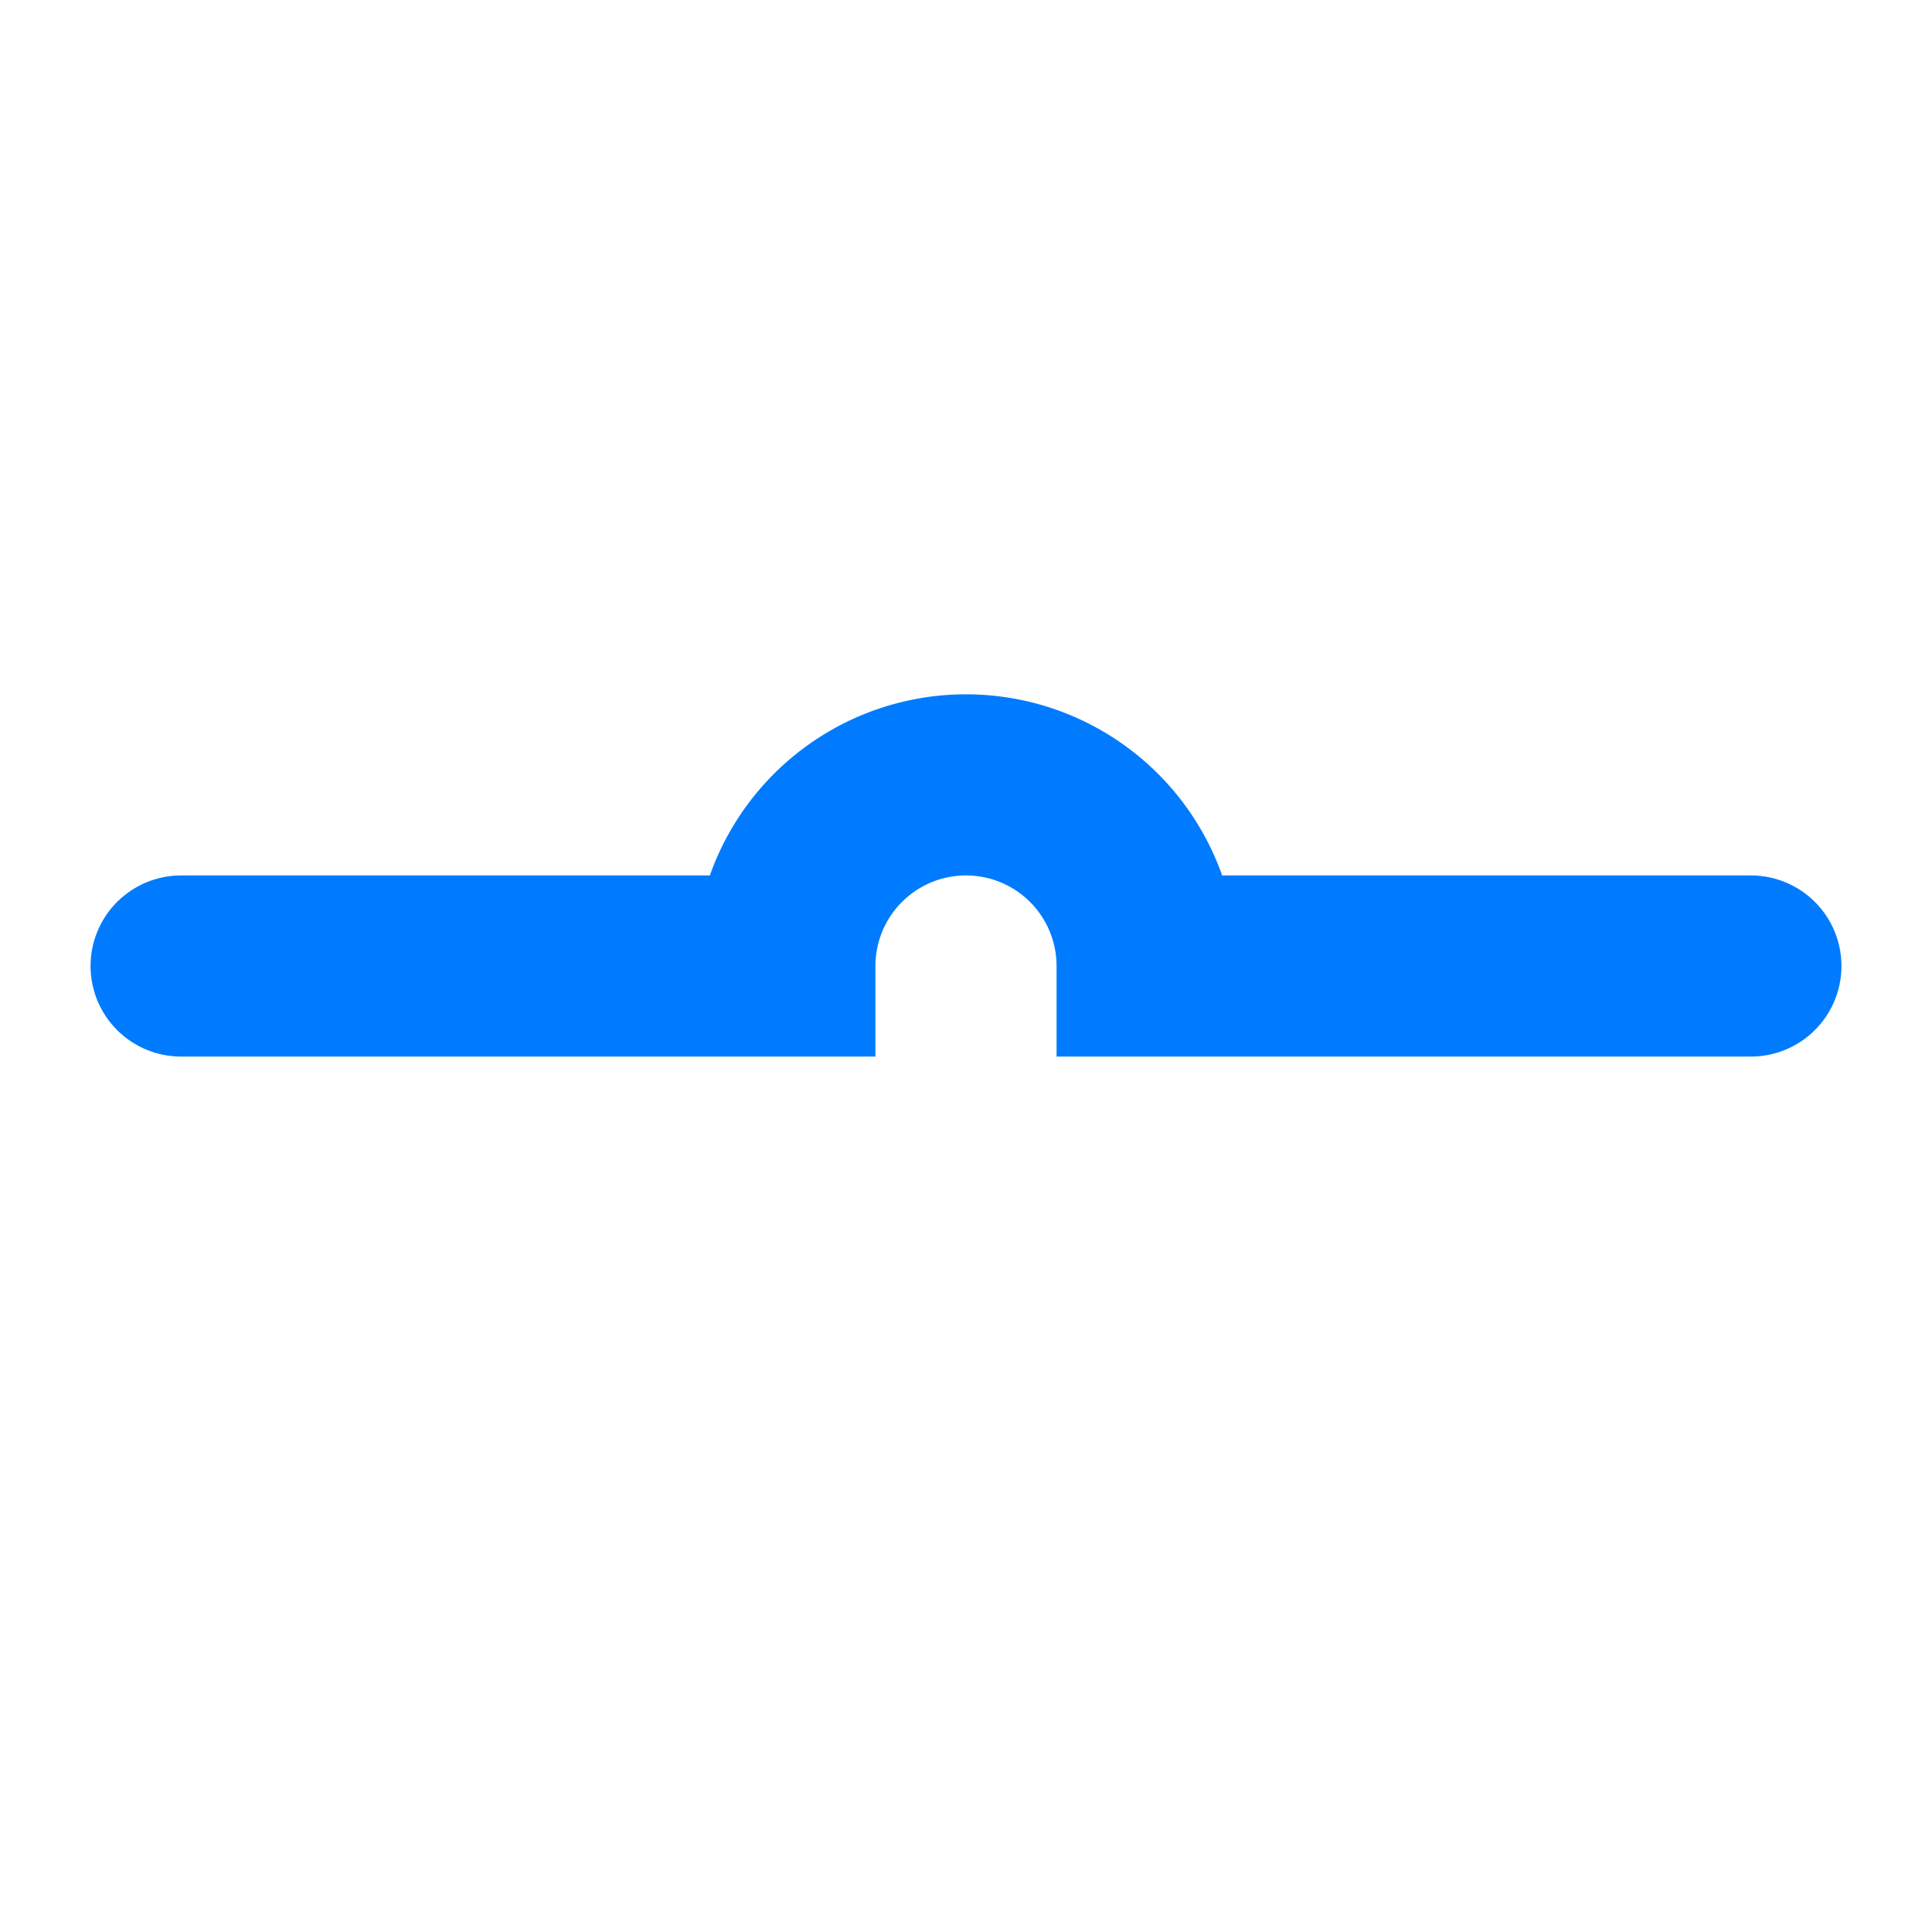 <svg width="32" height="32" viewBox="0 0 32 32" xmlns="http://www.w3.org/2000/svg">
  <rect width="32" height="32" fill="white"/>
  <path d="M 3 16 
           H 13 
           A 3 3 0 0 1 19 16 
           H 29" 
        stroke="#007bff" 
        stroke-width="3" 
        fill="none" 
        stroke-linecap="round" />
</svg>
